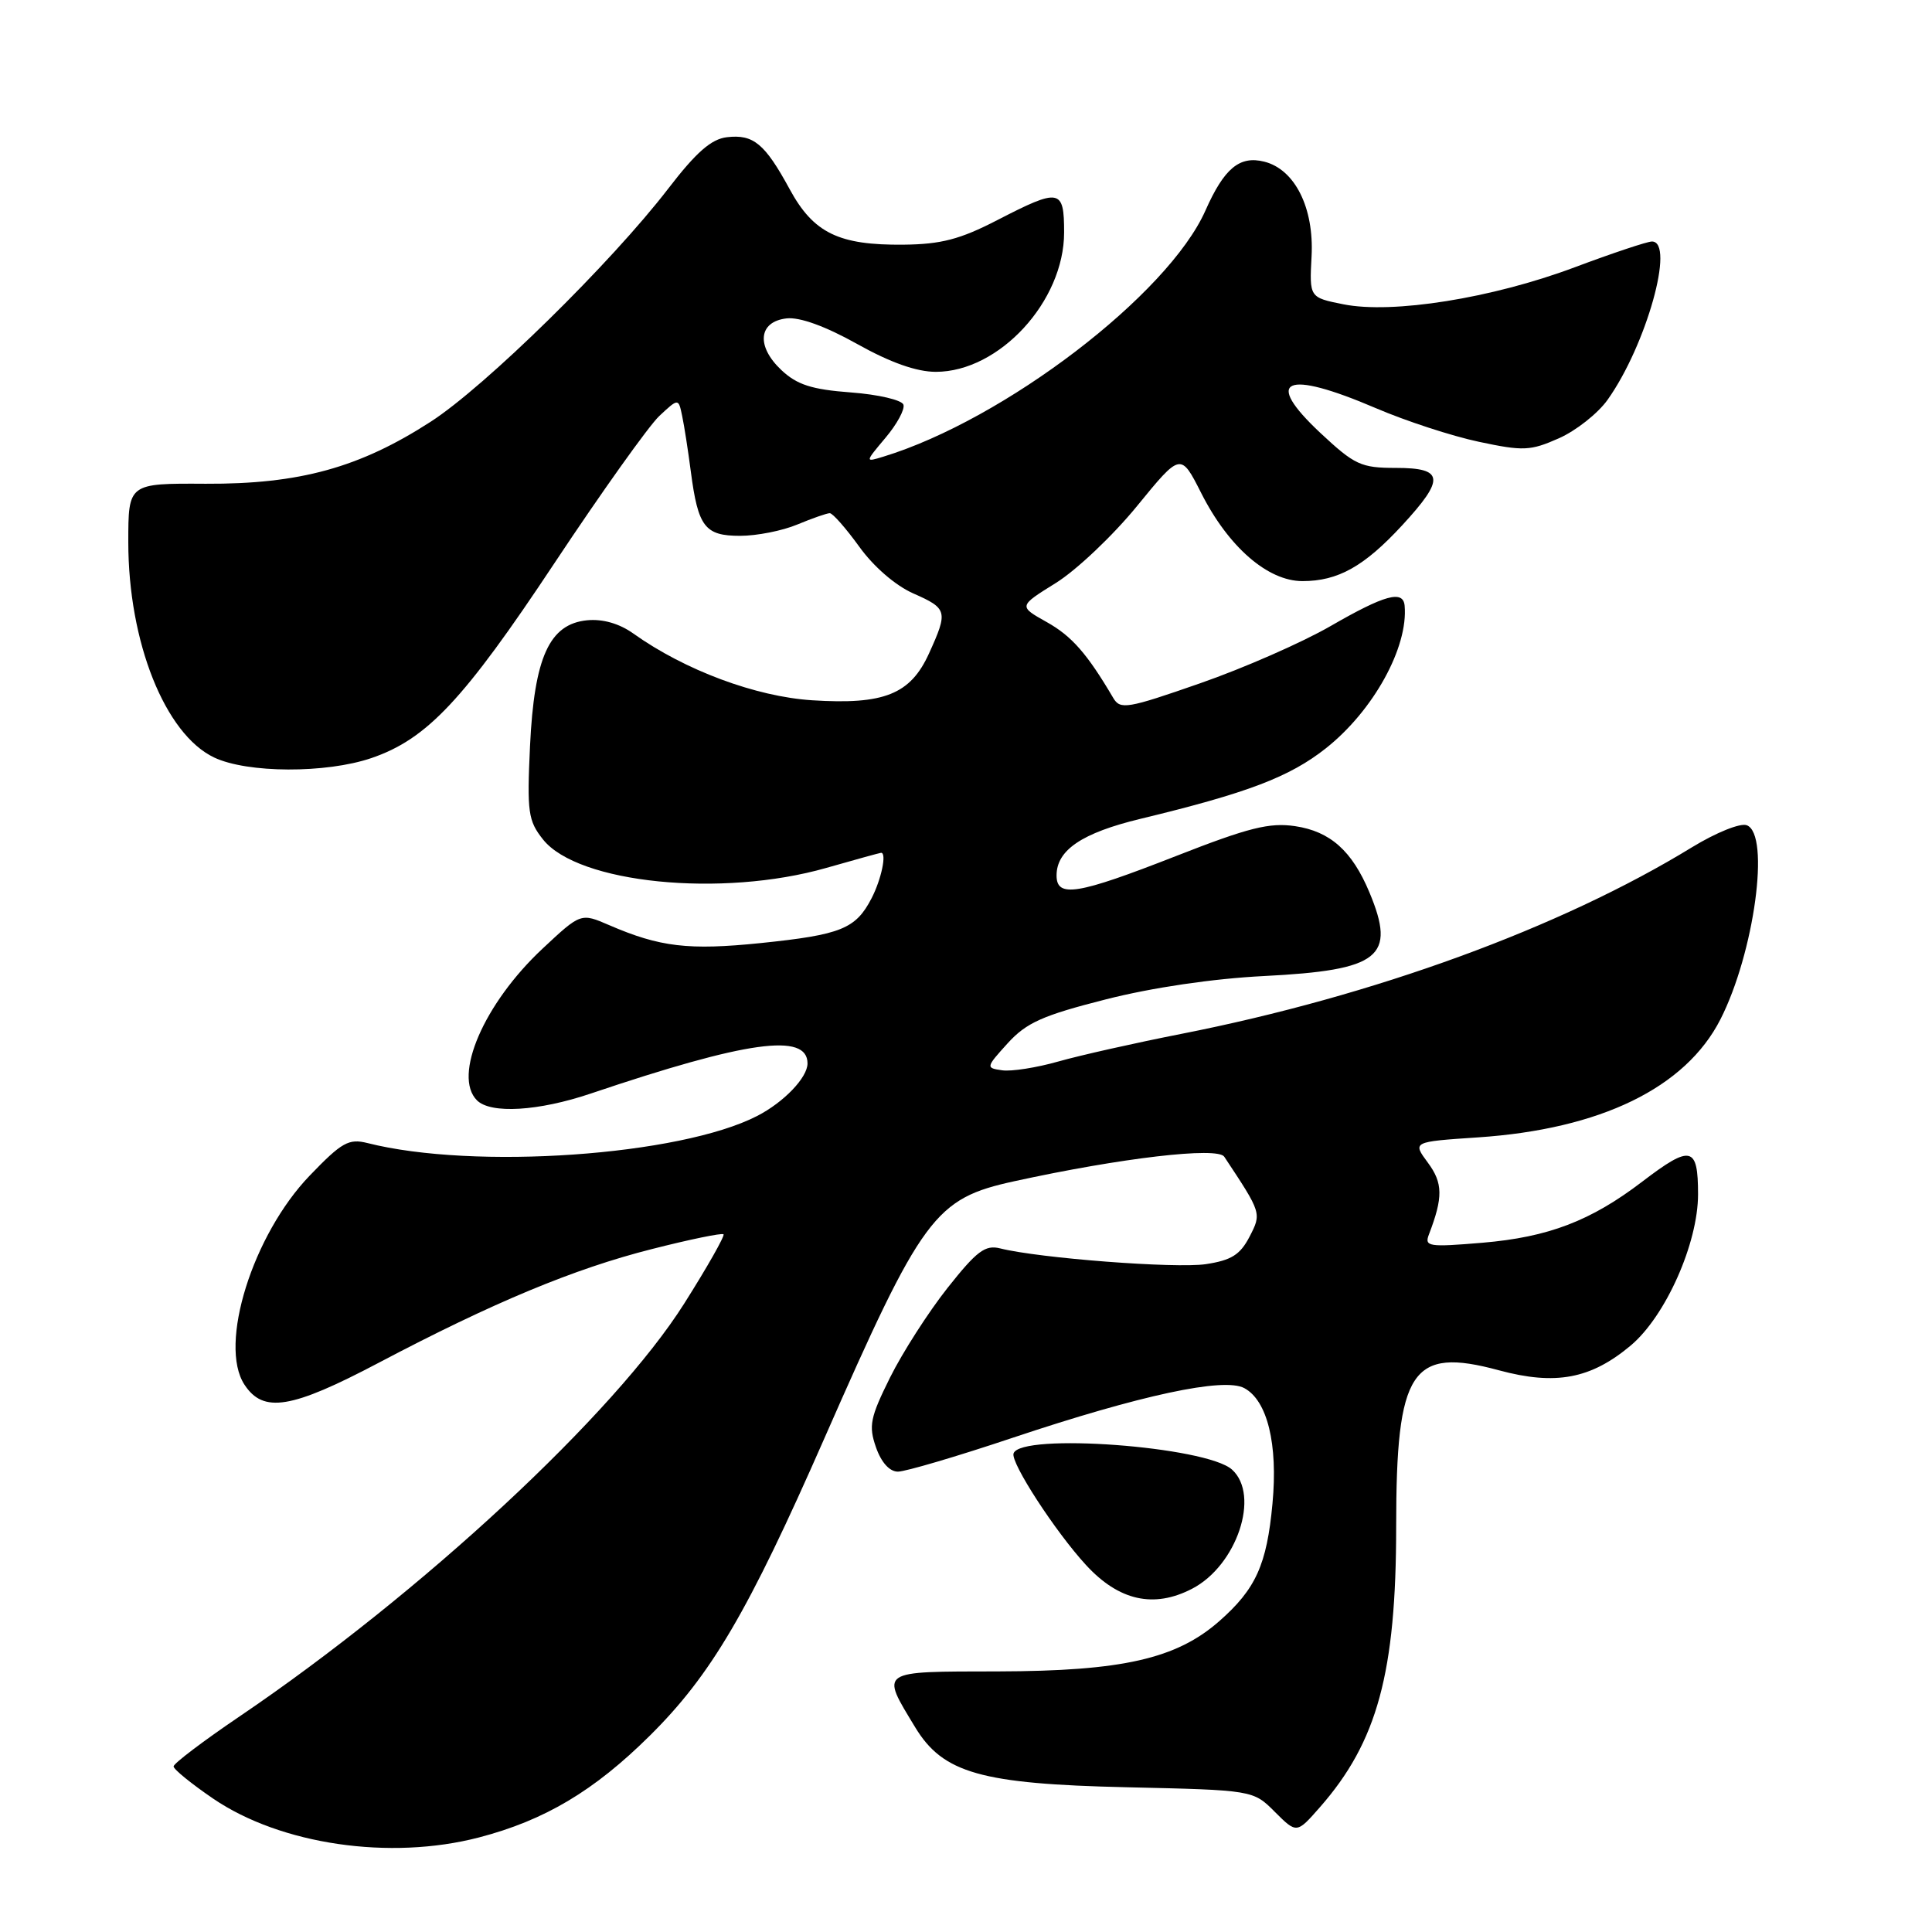 <?xml version="1.0" encoding="UTF-8" standalone="no"?>
<!DOCTYPE svg PUBLIC "-//W3C//DTD SVG 1.1//EN" "http://www.w3.org/Graphics/SVG/1.1/DTD/svg11.dtd" >
<svg xmlns="http://www.w3.org/2000/svg" xmlns:xlink="http://www.w3.org/1999/xlink" version="1.1" viewBox="0 0 256 256">
 <g >
 <path fill="currentColor"
d=" M 63.47 243.47 C 72.17 241.20 78.71 237.31 86.08 230.01 C 94.22 221.95 99.11 213.63 109.21 190.64 C 122.22 161.03 123.86 158.82 134.40 156.52 C 148.58 153.42 161.34 151.93 162.22 153.27 C 167.19 160.77 167.18 160.75 165.56 163.89 C 164.32 166.27 163.15 167.00 159.76 167.51 C 155.75 168.10 137.70 166.72 132.53 165.42 C 130.54 164.92 129.43 165.76 125.55 170.66 C 123.01 173.87 119.59 179.21 117.94 182.52 C 115.30 187.84 115.08 188.93 116.07 191.77 C 116.77 193.78 117.87 195.00 118.98 195.00 C 119.96 195.00 126.79 192.99 134.16 190.52 C 151.13 184.85 162.17 182.48 164.87 183.93 C 167.93 185.57 169.35 191.35 168.61 199.23 C 167.86 207.34 166.40 210.56 161.55 214.82 C 155.88 219.80 148.72 221.43 132.26 221.47 C 116.30 221.50 116.66 221.26 121.27 228.88 C 124.95 234.95 130.00 236.38 149.27 236.82 C 166.05 237.20 166.05 237.20 168.93 240.09 C 171.82 242.97 171.82 242.97 174.90 239.46 C 182.51 230.79 185.00 221.63 185.00 202.24 C 185.00 181.49 187.01 178.43 198.61 181.57 C 206.13 183.60 210.80 182.72 216.10 178.27 C 220.71 174.38 225.00 164.74 225.00 158.25 C 225.00 151.86 224.06 151.65 217.61 156.57 C 210.79 161.78 205.17 163.93 196.43 164.67 C 189.29 165.27 188.72 165.18 189.34 163.57 C 191.23 158.64 191.20 156.76 189.20 154.06 C 187.15 151.29 187.15 151.29 195.83 150.71 C 212.08 149.62 223.33 144.15 227.96 135.08 C 232.45 126.27 234.60 110.55 231.46 109.35 C 230.61 109.02 227.41 110.31 224.21 112.26 C 206.80 122.93 182.05 131.97 156.50 137.00 C 150.45 138.19 143.14 139.83 140.25 140.65 C 137.37 141.47 134.01 142.00 132.79 141.82 C 130.61 141.51 130.62 141.44 133.53 138.23 C 136.01 135.51 138.15 134.55 146.50 132.43 C 152.65 130.86 160.73 129.67 167.50 129.33 C 182.85 128.55 185.04 126.81 181.45 118.23 C 179.16 112.75 176.26 110.16 171.61 109.47 C 168.22 108.97 165.47 109.65 155.83 113.43 C 142.73 118.56 140.00 119.00 140.00 116.00 C 140.00 112.64 143.37 110.37 151.11 108.50 C 165.29 105.08 170.87 102.96 175.69 99.15 C 181.98 94.17 186.62 85.76 186.12 80.25 C 185.92 78.15 183.48 78.82 176.32 82.95 C 172.55 85.13 164.75 88.55 158.99 90.55 C 149.35 93.91 148.44 94.06 147.51 92.48 C 144.06 86.62 142.02 84.29 138.70 82.43 C 134.95 80.33 134.95 80.33 139.90 77.25 C 142.62 75.56 147.46 70.98 150.65 67.07 C 156.45 59.97 156.45 59.97 159.16 65.32 C 162.77 72.47 167.98 77.00 172.58 77.00 C 177.30 77.00 180.77 75.05 185.80 69.60 C 191.50 63.42 191.34 62.00 184.96 62.00 C 180.34 62.00 179.50 61.61 174.97 57.38 C 167.33 50.23 170.25 48.92 182.30 54.08 C 186.26 55.78 192.41 57.79 195.96 58.54 C 201.84 59.79 202.78 59.75 206.55 58.08 C 208.82 57.08 211.73 54.78 213.01 52.98 C 218.14 45.78 222.00 32.00 218.89 32.00 C 218.28 32.00 213.66 33.54 208.62 35.43 C 197.71 39.52 184.50 41.63 178.00 40.32 C 173.50 39.42 173.50 39.42 173.79 33.96 C 174.13 27.54 171.58 22.44 167.52 21.42 C 164.25 20.60 162.21 22.30 159.73 27.89 C 154.79 39.03 133.09 55.61 117.05 60.51 C 114.60 61.26 114.60 61.26 117.34 58.00 C 118.85 56.21 119.92 54.24 119.71 53.62 C 119.51 53.01 116.38 52.27 112.75 52.00 C 107.54 51.61 105.61 50.98 103.54 49.04 C 100.17 45.87 100.49 42.62 104.22 42.19 C 105.95 41.99 109.36 43.22 113.56 45.57 C 117.97 48.04 121.45 49.27 124.00 49.27 C 132.40 49.27 141.00 39.93 141.00 30.80 C 141.00 24.99 140.44 24.89 132.12 29.18 C 127.22 31.71 124.69 32.37 119.73 32.42 C 111.14 32.51 107.79 30.88 104.63 25.06 C 101.35 19.03 99.83 17.77 96.33 18.18 C 94.25 18.42 92.26 20.16 88.54 25.00 C 80.96 34.86 64.29 51.22 57.07 55.88 C 47.64 61.97 39.69 64.16 27.25 64.10 C 17.00 64.04 17.00 64.04 17.00 71.84 C 17.00 85.07 21.87 97.28 28.37 100.37 C 32.77 102.46 43.19 102.50 49.21 100.45 C 56.58 97.93 61.42 92.78 73.46 74.63 C 79.71 65.21 85.97 56.43 87.36 55.12 C 89.90 52.75 89.90 52.75 90.39 55.12 C 90.67 56.43 91.18 59.75 91.54 62.50 C 92.50 69.83 93.40 71.00 98.07 71.00 C 100.27 71.00 103.68 70.33 105.65 69.50 C 107.63 68.68 109.56 68.00 109.95 68.00 C 110.34 68.00 112.09 70.00 113.85 72.43 C 115.74 75.07 118.64 77.58 121.01 78.63 C 125.55 80.63 125.64 80.99 123.10 86.58 C 120.64 92.00 117.15 93.40 107.62 92.79 C 100.14 92.31 90.75 88.81 83.94 83.96 C 82.07 82.62 79.86 81.99 77.80 82.19 C 72.79 82.68 70.79 87.09 70.23 98.86 C 69.82 107.62 69.98 108.75 71.95 111.23 C 76.57 117.05 95.62 118.97 109.50 115.00 C 113.35 113.90 116.61 113.00 116.75 113.00 C 117.52 113.00 116.79 116.50 115.49 119.02 C 113.39 123.08 111.46 123.86 100.81 124.96 C 91.25 125.94 87.44 125.49 80.73 122.59 C 76.96 120.96 76.96 120.96 71.88 125.71 C 64.13 132.96 59.97 142.57 63.20 145.80 C 65.02 147.62 71.35 147.24 78.28 144.90 C 98.96 137.92 107.00 136.80 107.00 140.91 C 107.00 142.78 103.87 146.05 100.33 147.87 C 90.09 153.14 62.82 155.04 48.69 151.46 C 46.21 150.84 45.29 151.35 41.06 155.75 C 33.48 163.61 28.92 178.18 32.39 183.47 C 34.89 187.29 38.58 186.69 50.19 180.57 C 65.33 172.59 76.08 168.11 86.37 165.51 C 91.39 164.23 95.67 163.35 95.87 163.55 C 96.07 163.74 93.74 167.86 90.68 172.70 C 81.43 187.35 55.89 211.07 31.75 227.43 C 26.94 230.69 23.00 233.67 23.00 234.06 C 23.00 234.44 25.36 236.36 28.25 238.33 C 37.20 244.42 51.68 246.54 63.47 243.47 Z  M 157.95 210.52 C 163.88 207.46 167.01 198.13 163.25 194.73 C 159.85 191.65 135.20 189.83 134.30 192.59 C 133.90 193.81 139.82 202.93 143.88 207.35 C 148.24 212.11 152.88 213.15 157.95 210.52 Z "/>
</g>
</svg>